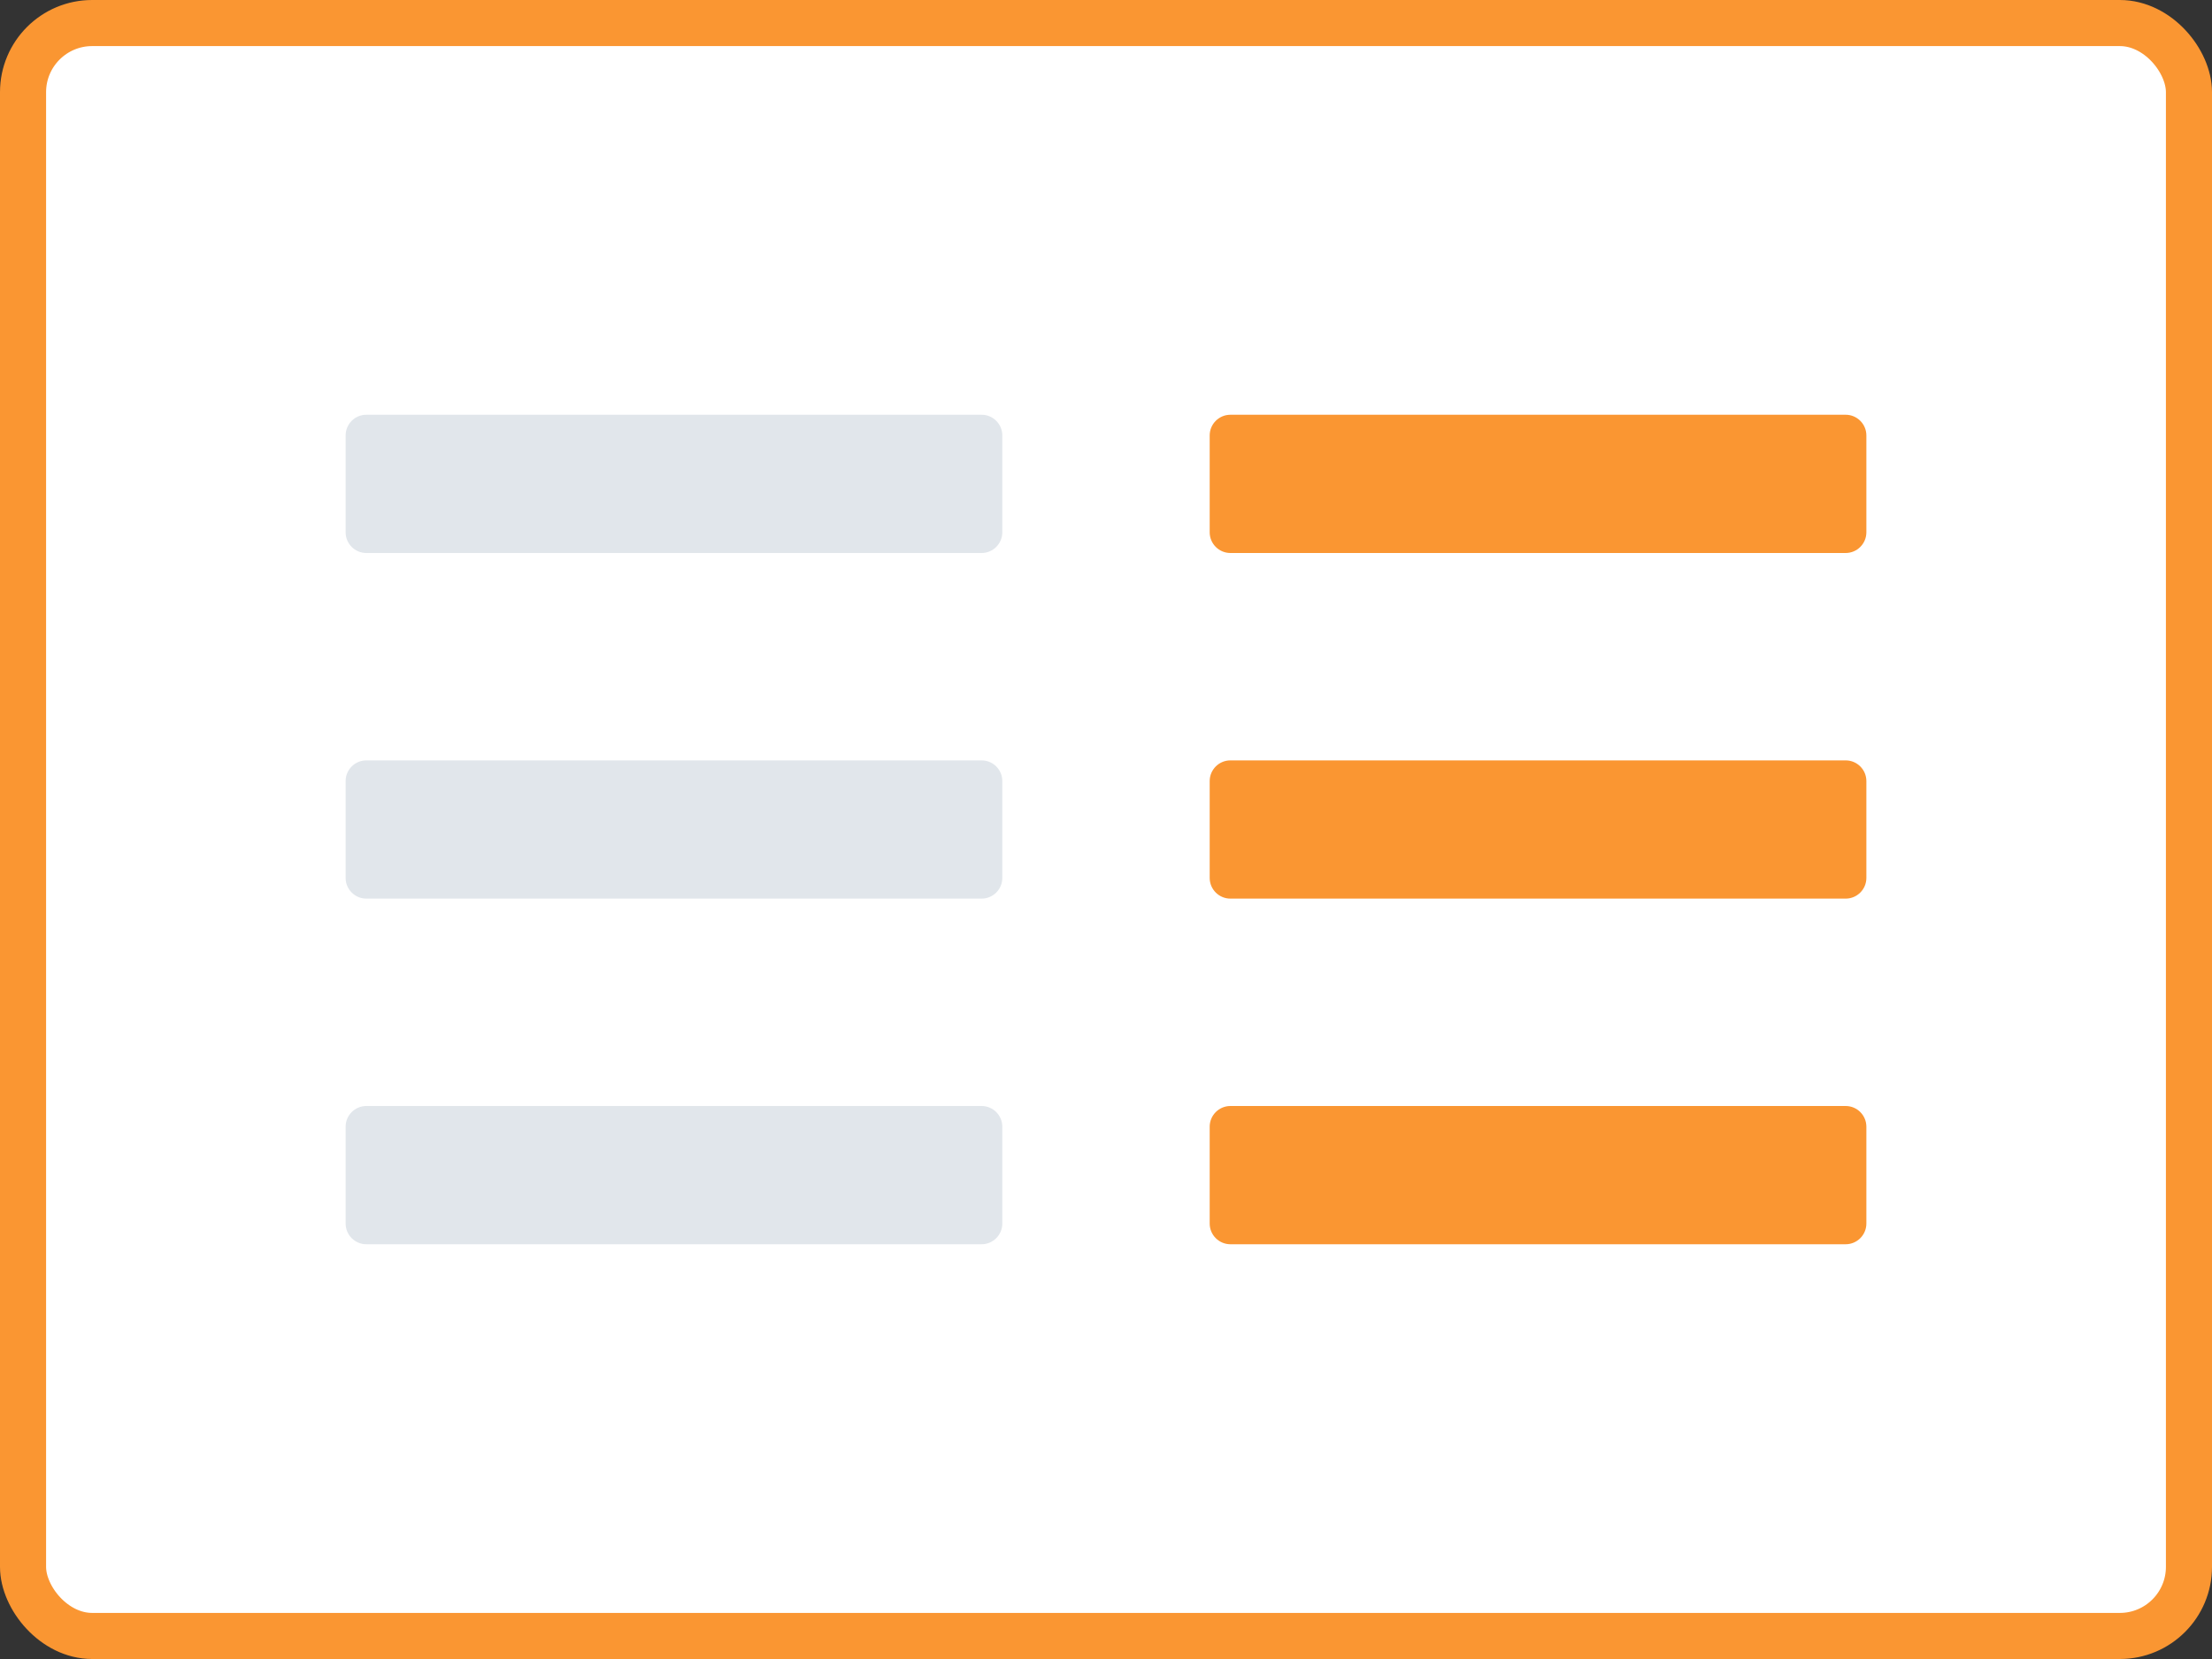 <svg width="96" height="72" viewBox="0 0 96 72" fill="none" xmlns="http://www.w3.org/2000/svg">
<rect x="0" y="0" width="96" height="72" fill="#333333" stroke="none"/>
<rect x="1" y="1" width="94" height="70" rx="3" fill="white"/>
<path d="M42.6 18H15.9C15.403 18 15 18.403 15 18.9V23.1C15 23.597 15.403 24 15.9 24H42.6C43.097 24 43.5 23.597 43.5 23.1V18.9C43.5 18.403 43.097 18 42.6 18Z" fill="#E1E6EB"/>
<path d="M80.1 18H53.4C52.903 18 52.5 18.403 52.5 18.9V23.1C52.5 23.597 52.903 24 53.4 24H80.1C80.597 24 81 23.597 81 23.1V18.9C81 18.403 80.597 18 80.1 18Z" fill="#FA9632"/>
<path d="M42.6 33H15.9C15.403 33 15 33.403 15 33.9V38.1C15 38.597 15.403 39 15.9 39H42.6C43.097 39 43.5 38.597 43.5 38.1V33.9C43.5 33.403 43.097 33 42.6 33Z" fill="#E1E6EB"/>
<path d="M80.1 33H53.4C52.903 33 52.5 33.403 52.5 33.9V38.1C52.5 38.597 52.903 39 53.4 39H80.1C80.597 39 81 38.597 81 38.1V33.9C81 33.403 80.597 33 80.1 33Z" fill="#FA9632"/>
<path d="M42.6 48H15.9C15.403 48 15 48.403 15 48.9V53.1C15 53.597 15.403 54 15.9 54H42.6C43.097 54 43.5 53.597 43.5 53.1V48.9C43.5 48.403 43.097 48 42.6 48Z" fill="#E1E6EB"/>
<path d="M80.1 48H53.4C52.903 48 52.5 48.403 52.5 48.9V53.1C52.5 53.597 52.903 54 53.4 54H80.1C80.597 54 81 53.597 81 53.1V48.9C81 48.403 80.597 48 80.1 48Z" fill="#FA9632"/>
<rect x="1" y="1" width="94" height="70" rx="3" stroke="#FA9632" stroke-width="2"/>
</svg>

